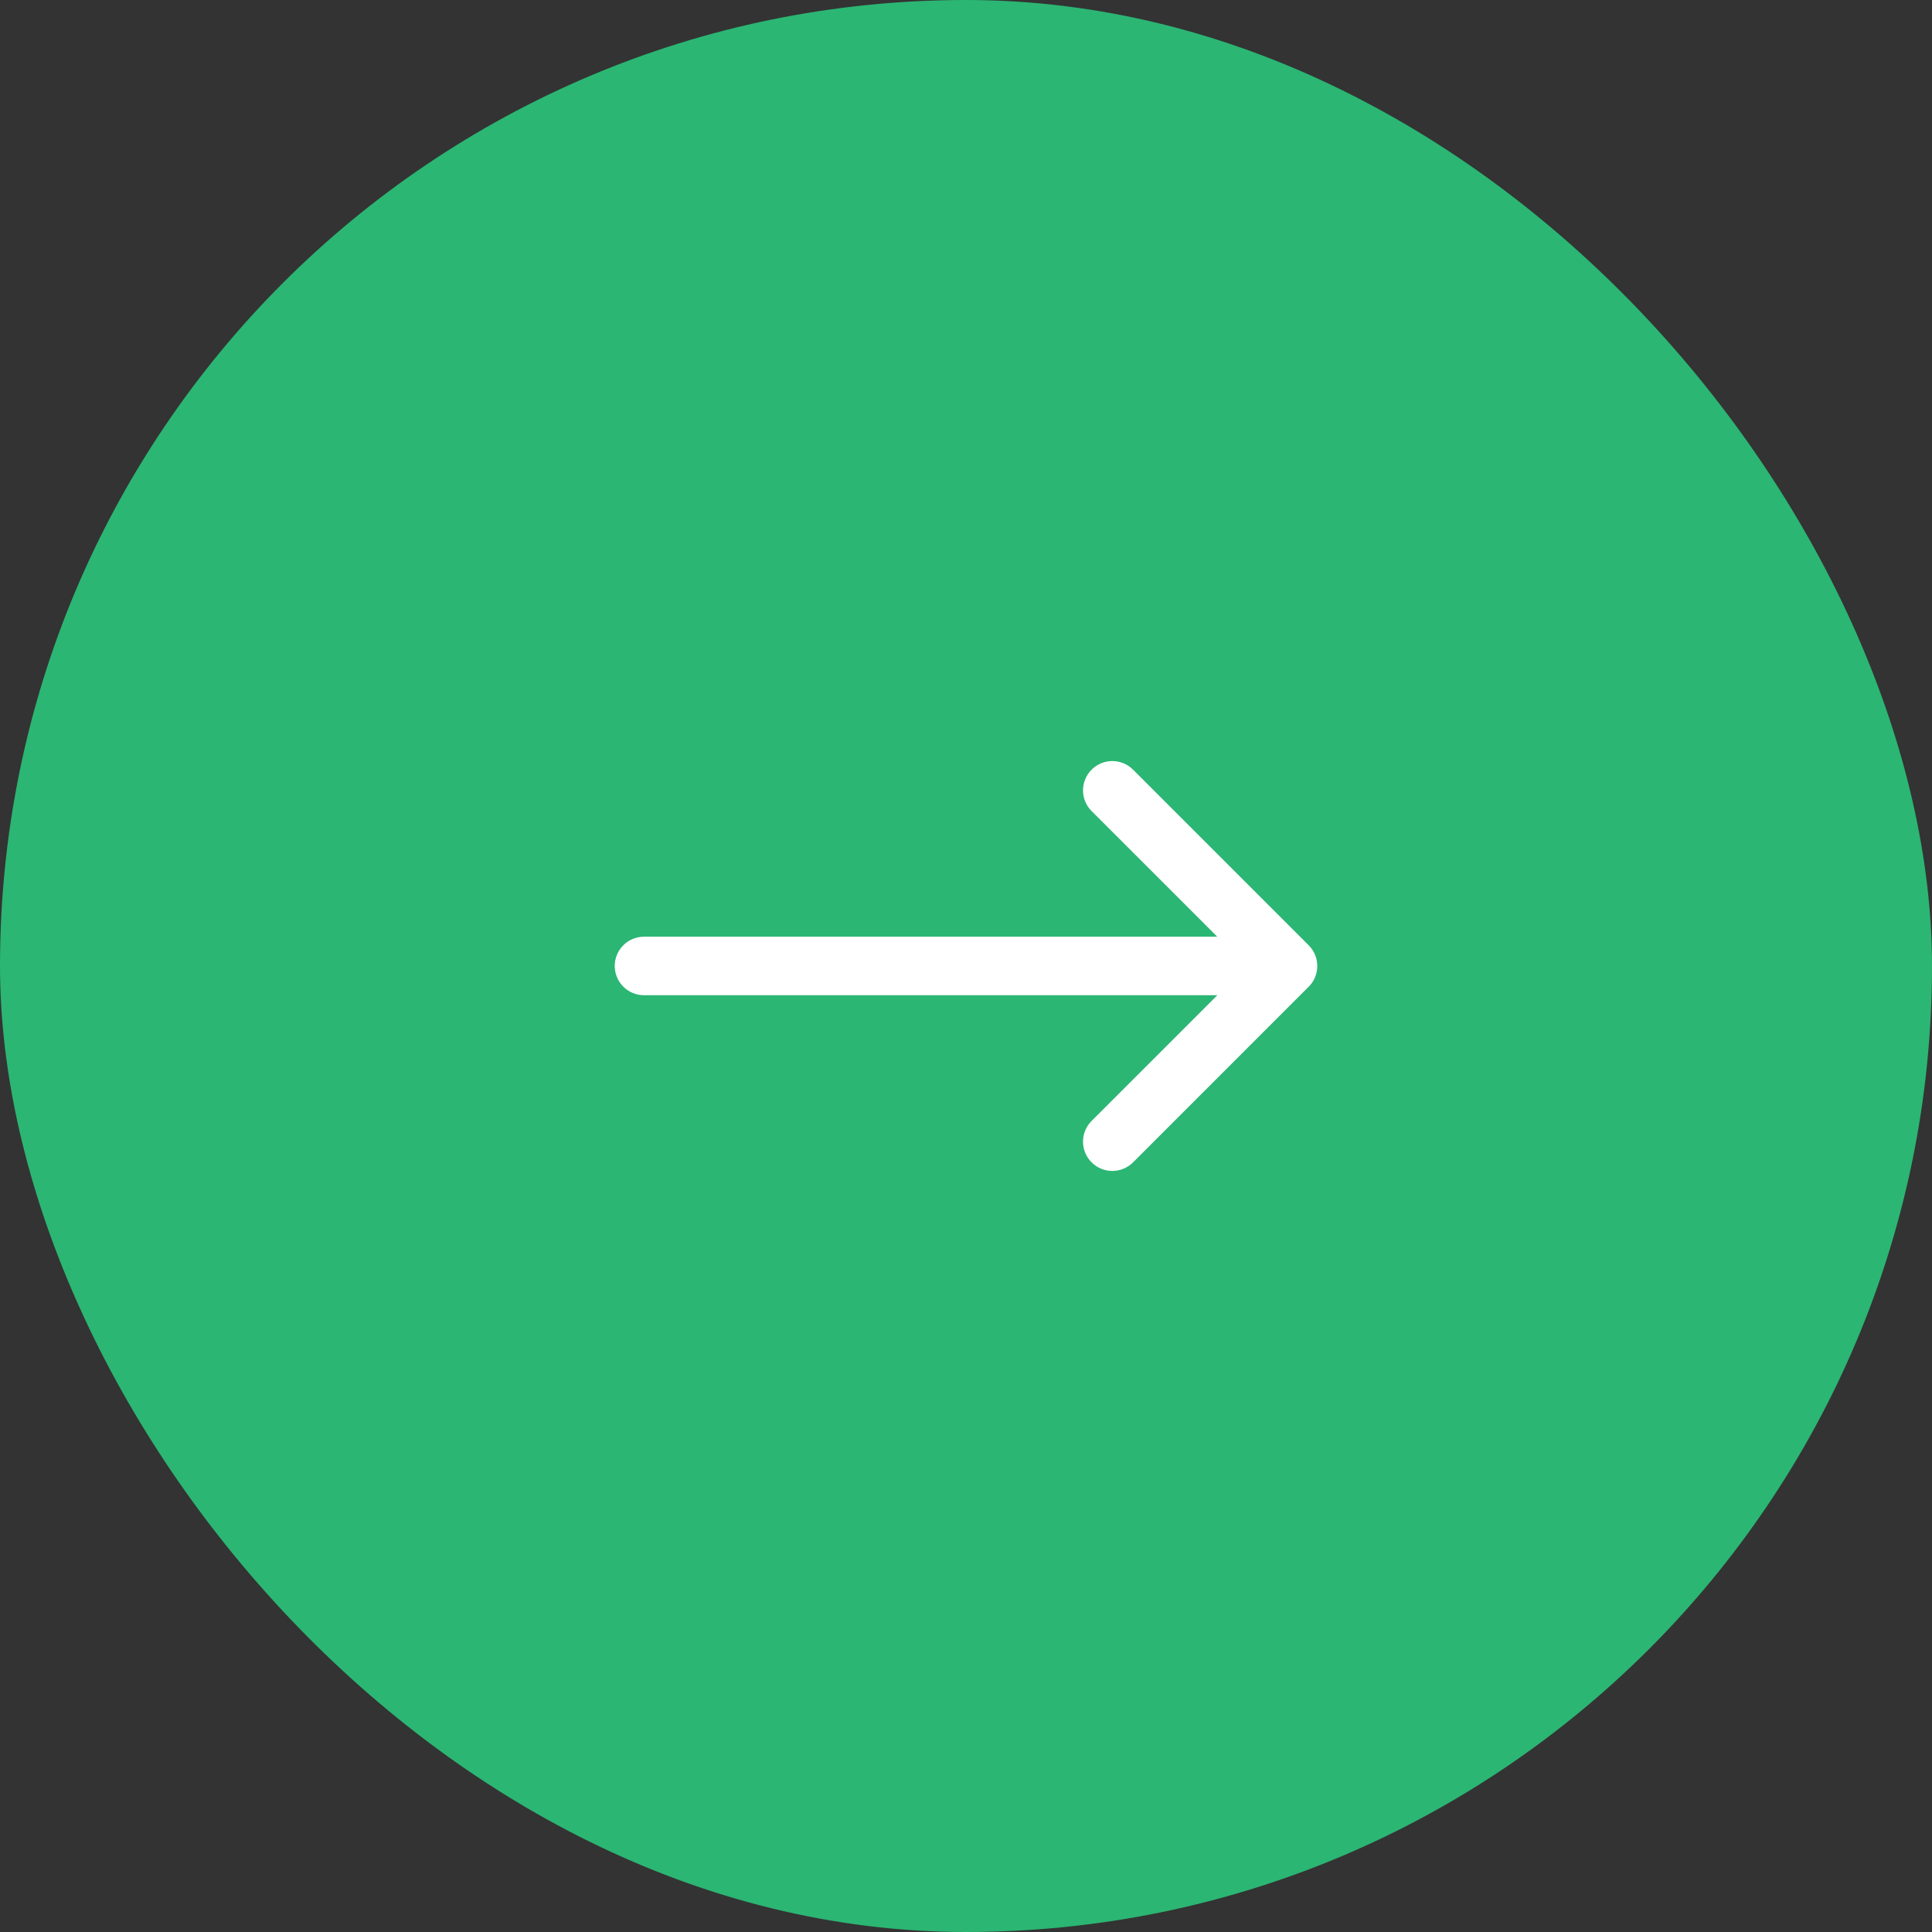 <svg width="55" height="55" viewBox="0 0 55 55" fill="none" xmlns="http://www.w3.org/2000/svg">
<rect x="0" y="0" width="55" height="55" fill="#333333" stroke="none"/>
<rect width="55" height="55" rx="27.5" fill="#2BB673"/>
<path fill-rule="evenodd" clip-rule="evenodd" d="M31.076 21.911C31.153 21.833 31.245 21.771 31.346 21.729C31.448 21.687 31.556 21.666 31.666 21.666C31.775 21.666 31.884 21.687 31.985 21.729C32.086 21.771 32.178 21.833 32.256 21.911L37.255 26.91C37.333 26.988 37.395 27.08 37.437 27.181C37.478 27.282 37.5 27.391 37.5 27.5C37.5 27.61 37.478 27.718 37.437 27.82C37.395 27.921 37.333 28.013 37.255 28.09L32.256 33.09C32.099 33.246 31.887 33.334 31.666 33.334C31.444 33.334 31.232 33.246 31.076 33.09C30.919 32.933 30.831 32.721 30.831 32.5C30.831 32.279 30.919 32.066 31.076 31.91L35.487 27.5L31.076 23.09C30.998 23.013 30.937 22.921 30.895 22.82C30.853 22.719 30.831 22.61 30.831 22.5C30.831 22.391 30.853 22.282 30.895 22.181C30.937 22.08 30.998 21.988 31.076 21.911Z" fill="white"/>
<path fill-rule="evenodd" clip-rule="evenodd" d="M17.5 27.499C17.5 27.278 17.588 27.066 17.744 26.91C17.9 26.754 18.112 26.666 18.333 26.666H35.832C36.053 26.666 36.265 26.754 36.421 26.91C36.577 27.066 36.665 27.278 36.665 27.499C36.665 27.72 36.577 27.932 36.421 28.088C36.265 28.244 36.053 28.332 35.832 28.332H18.333C18.112 28.332 17.9 28.244 17.744 28.088C17.588 27.932 17.5 27.72 17.5 27.499Z" fill="white"/>
</svg>
